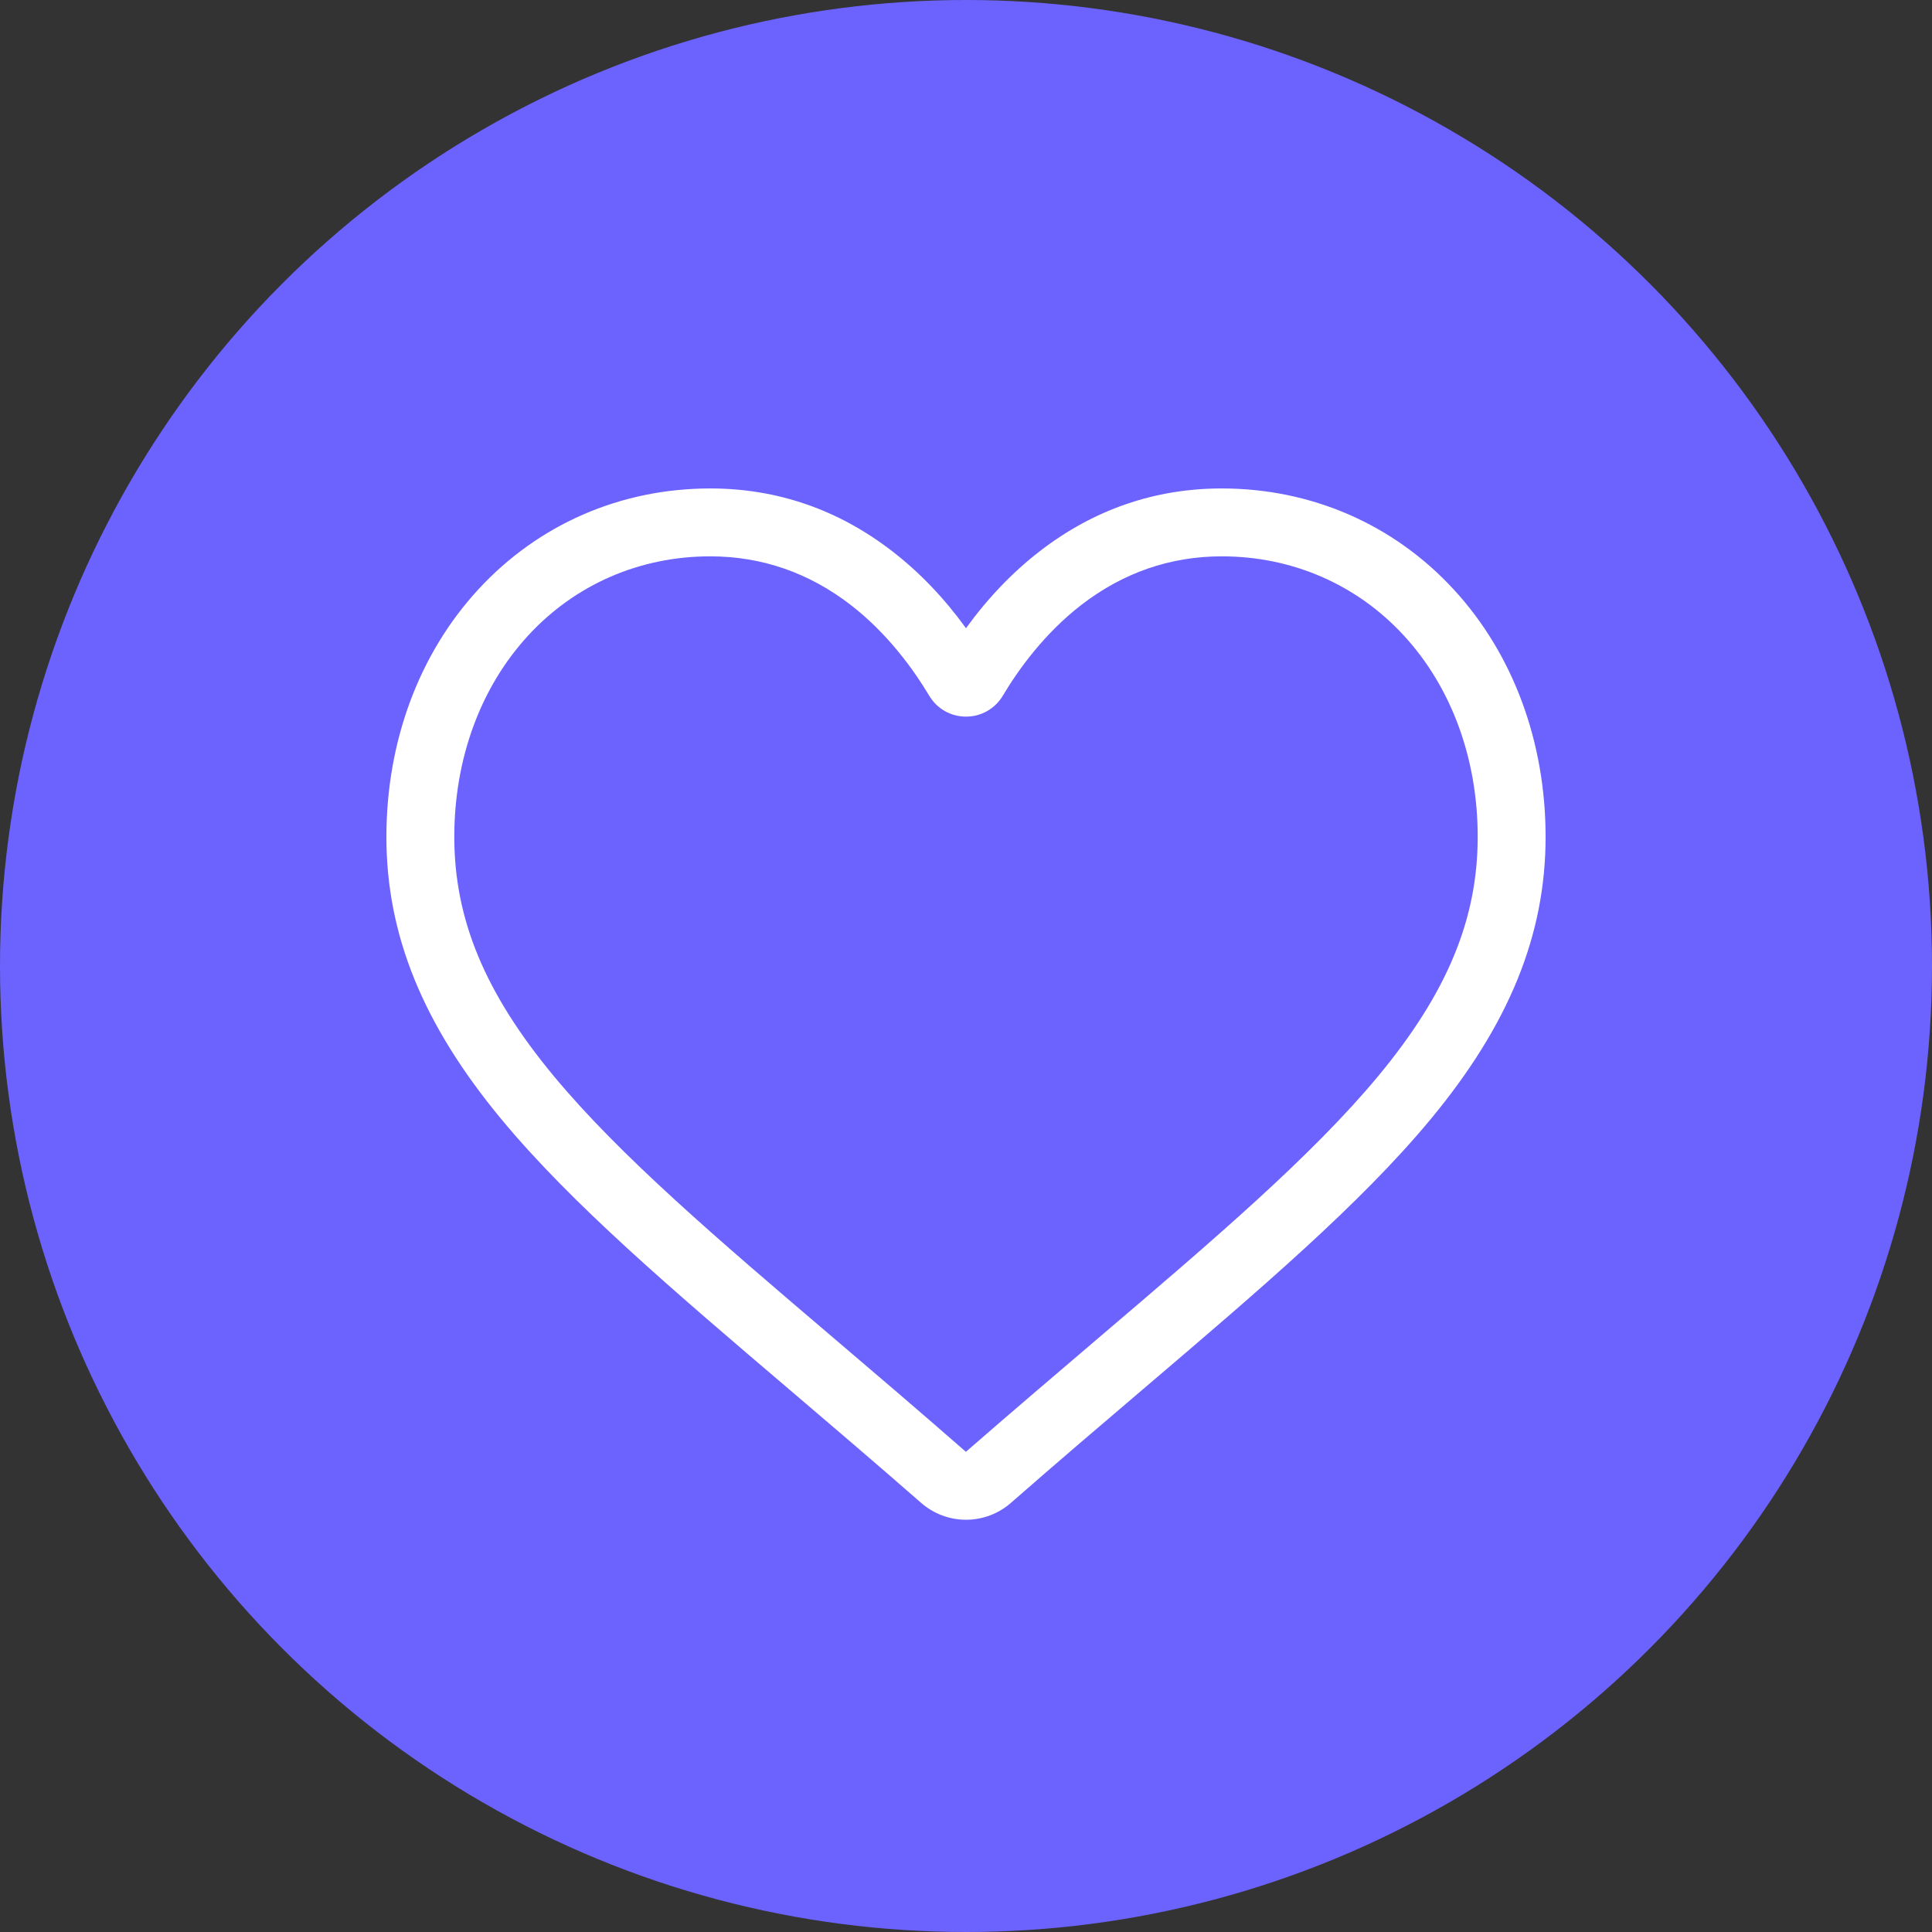 <svg width="50" height="50" viewBox="0 0 50 50" fill="none" xmlns="http://www.w3.org/2000/svg">
<rect x="0" y="0" width="50" height="50" fill="#333333" stroke="none"/>
<circle cx="25" cy="25" r="25" fill="#6C63FF"/>
<path d="M25 39.331C24.573 39.331 24.161 39.176 23.84 38.895C22.628 37.836 21.46 36.84 20.429 35.961L20.424 35.957C17.401 33.381 14.791 31.157 12.976 28.966C10.945 26.516 10 24.194 10 21.657C10 19.192 10.845 16.917 12.38 15.253C13.933 13.568 16.064 12.641 18.381 12.641C20.112 12.641 21.698 13.188 23.094 14.268C23.799 14.813 24.437 15.48 25 16.258C25.563 15.48 26.201 14.813 26.906 14.268C28.302 13.188 29.888 12.641 31.619 12.641C33.936 12.641 36.067 13.568 37.62 15.253C39.155 16.917 40 19.192 40 21.657C40 24.194 39.055 26.516 37.025 28.965C35.209 31.157 32.599 33.381 29.577 35.956C28.544 36.836 27.374 37.833 26.16 38.896C25.839 39.176 25.427 39.331 25 39.331ZM18.381 14.398C16.56 14.398 14.888 15.124 13.672 16.444C12.437 17.783 11.757 19.634 11.757 21.657C11.757 23.79 12.55 25.699 14.328 27.844C16.047 29.918 18.603 32.097 21.563 34.619L21.569 34.624C22.604 35.506 23.777 36.505 24.997 37.573C26.226 36.503 27.401 35.502 28.437 34.619C31.397 32.096 33.953 29.918 35.672 27.844C37.45 25.699 38.243 23.79 38.243 21.657C38.243 19.634 37.563 17.783 36.328 16.444C35.112 15.124 33.44 14.398 31.619 14.398C30.286 14.398 29.062 14.822 27.981 15.658C27.017 16.403 26.346 17.345 25.953 18.004C25.75 18.343 25.394 18.546 25 18.546C24.606 18.546 24.25 18.343 24.047 18.004C23.654 17.345 22.983 16.403 22.019 15.658C20.938 14.822 19.714 14.398 18.381 14.398Z" fill="white"/>
</svg>
